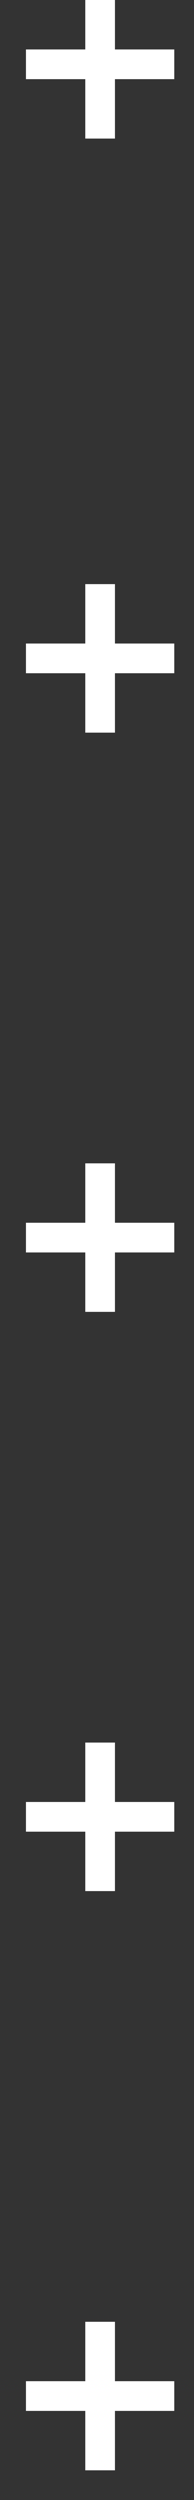<svg xmlns="http://www.w3.org/2000/svg" viewBox="0 0 13.08 168.33"><rect x="0" y="0" width="13.08" height="168.33" fill="#333333" stroke="none"/><defs><style>.cls-1{fill:#fff;}</style></defs><title>Grupo-04</title><g id="Cruz_V1_copia" data-name="Cruz V1 copia"><path class="cls-1" d="M7.75,9.33h-2v-4h-4v-2h4v-4h2v4h4v2h-4Z"/><path class="cls-1" d="M7.75,49.33h-2v-4h-4v-2h4v-4h2v4h4v2h-4Z"/><path class="cls-1" d="M7.75,127.33h-2v-4h-4v-2h4v-4h2v4h4v2h-4Z"/><path class="cls-1" d="M7.75,88.33h-2v-4h-4v-2h4v-4h2v4h4v2h-4Z"/><path class="cls-1" d="M7.75,166.33h-2v-4h-4v-2h4v-4h2v4h4v2h-4Z"/></g></svg>
